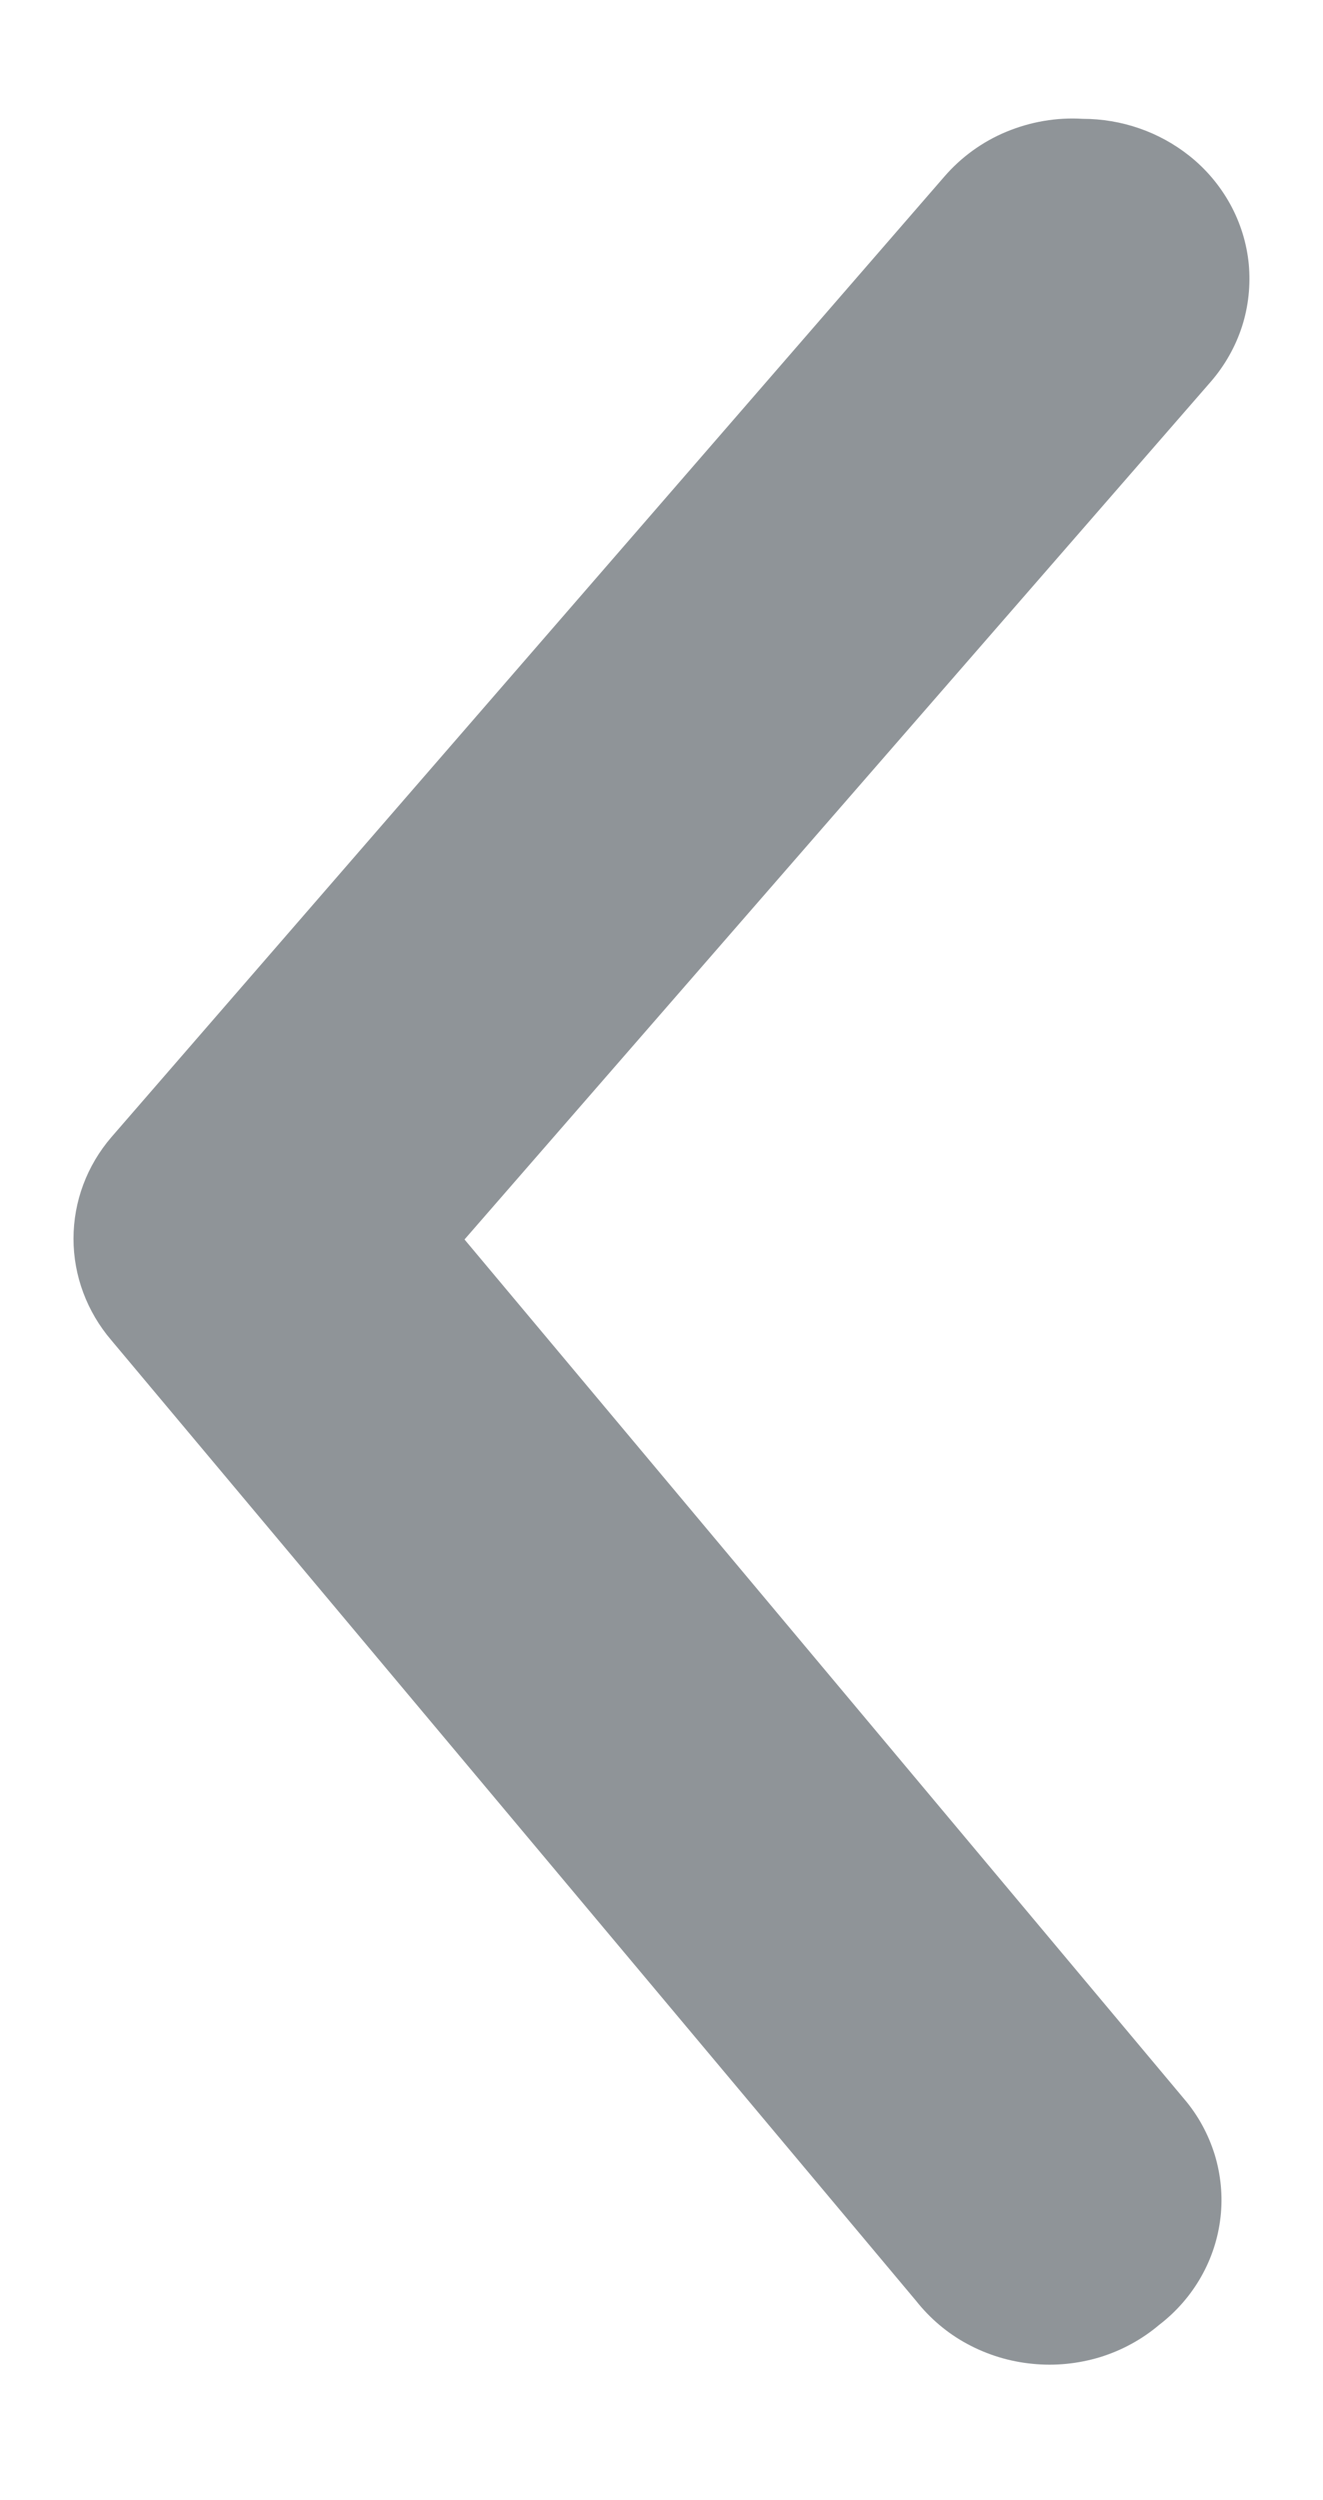 <svg width="9" height="17" viewBox="0 0 9 17" fill="none" xmlns="http://www.w3.org/2000/svg">
<g clip-path="url(#clip0_1_1112)">
<g clip-path="url(#clip1_1_1112)">
<path d="M7.365 0.808C7.63 0.808 7.886 0.897 8.09 1.059C8.204 1.149 8.299 1.262 8.369 1.389C8.438 1.515 8.481 1.653 8.495 1.796C8.508 1.939 8.493 2.083 8.449 2.22C8.405 2.356 8.333 2.484 8.238 2.594L3.16 8.428L8.056 14.273C8.15 14.383 8.22 14.512 8.263 14.65C8.305 14.788 8.319 14.932 8.303 15.075C8.287 15.218 8.242 15.356 8.171 15.481C8.099 15.608 8.002 15.719 7.886 15.808C7.769 15.907 7.632 15.982 7.483 16.028C7.334 16.073 7.177 16.089 7.022 16.073C6.867 16.058 6.717 16.012 6.58 15.938C6.444 15.865 6.326 15.764 6.231 15.644L0.758 9.114C0.591 8.919 0.5 8.674 0.5 8.423C0.5 8.17 0.591 7.926 0.758 7.732L6.424 1.201C6.539 1.068 6.684 0.963 6.846 0.896C7.01 0.828 7.188 0.797 7.365 0.808Z" fill="#8F9498"/>
</g>
</g>
<defs>
<clipPath id="clip0_1_1112">
<rect width="9" height="16" fill="white" transform="matrix(-1 0 0 -1 9 16.16)"/>
</clipPath>
<clipPath id="clip1_1_1112">
<rect width="8" height="16" fill="white" transform="matrix(-1 0 0 -1 8.5 16.16)"/>
</clipPath>
</defs>
</svg>
